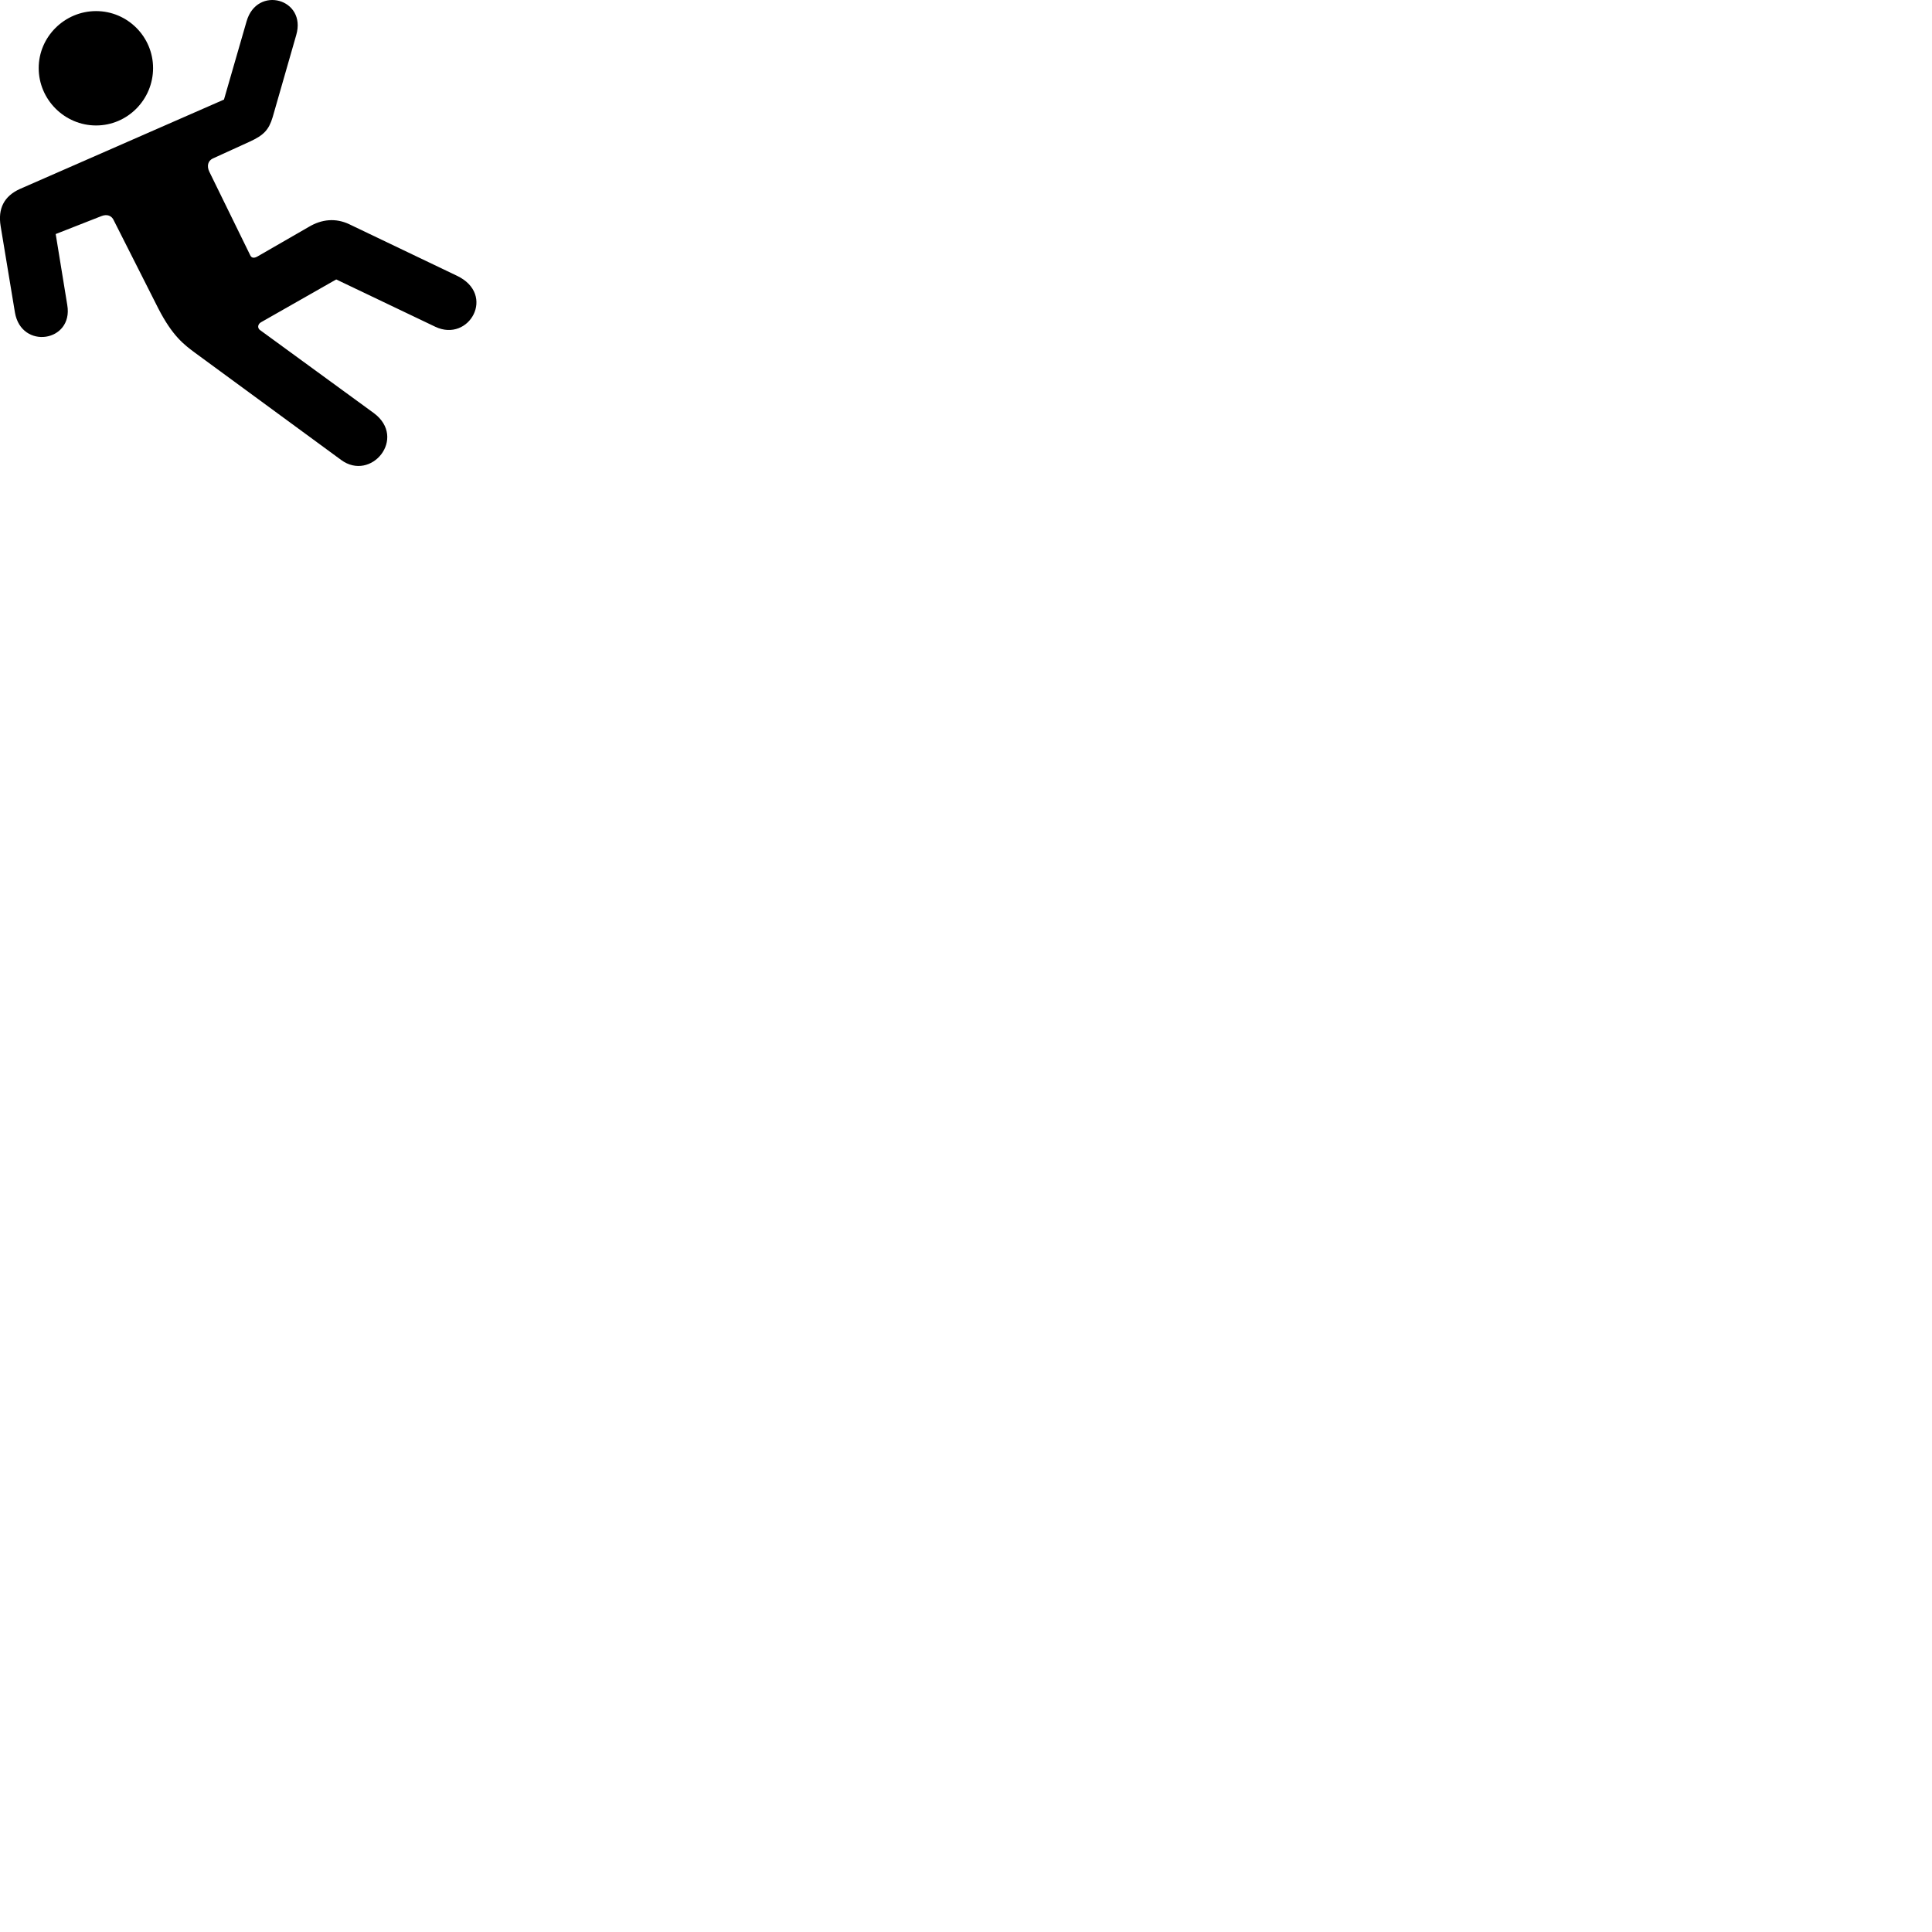 
        <svg xmlns="http://www.w3.org/2000/svg" viewBox="0 0 100 100">
            <path d="M0.033 11.704L0.773 16.174C1.103 18.114 3.803 17.704 3.483 15.794L2.883 12.114L5.253 11.184C5.533 11.074 5.783 11.154 5.893 11.414L8.193 15.964C8.933 17.404 9.533 17.844 10.113 18.274L17.653 23.804C19.213 24.954 21.083 22.674 19.353 21.384L13.473 17.094C13.313 16.994 13.333 16.784 13.503 16.684L17.403 14.464L22.533 16.914C24.283 17.744 25.693 15.244 23.653 14.274L18.073 11.604C17.373 11.274 16.653 11.344 15.983 11.744L13.363 13.254C13.153 13.384 13.013 13.364 12.943 13.194L10.833 8.884C10.693 8.594 10.763 8.324 11.013 8.204L12.943 7.324C13.653 6.994 13.913 6.724 14.113 6.064L15.333 1.814C15.883 -0.066 13.303 -0.776 12.763 1.104L11.593 5.154L1.023 9.784C0.213 10.154 -0.117 10.794 0.033 11.704ZM4.973 6.494C6.603 6.494 7.923 5.154 7.923 3.524C7.923 1.904 6.603 0.574 4.973 0.574C3.343 0.574 2.003 1.904 2.003 3.524C2.003 5.154 3.343 6.494 4.973 6.494Z" />
        </svg>
    